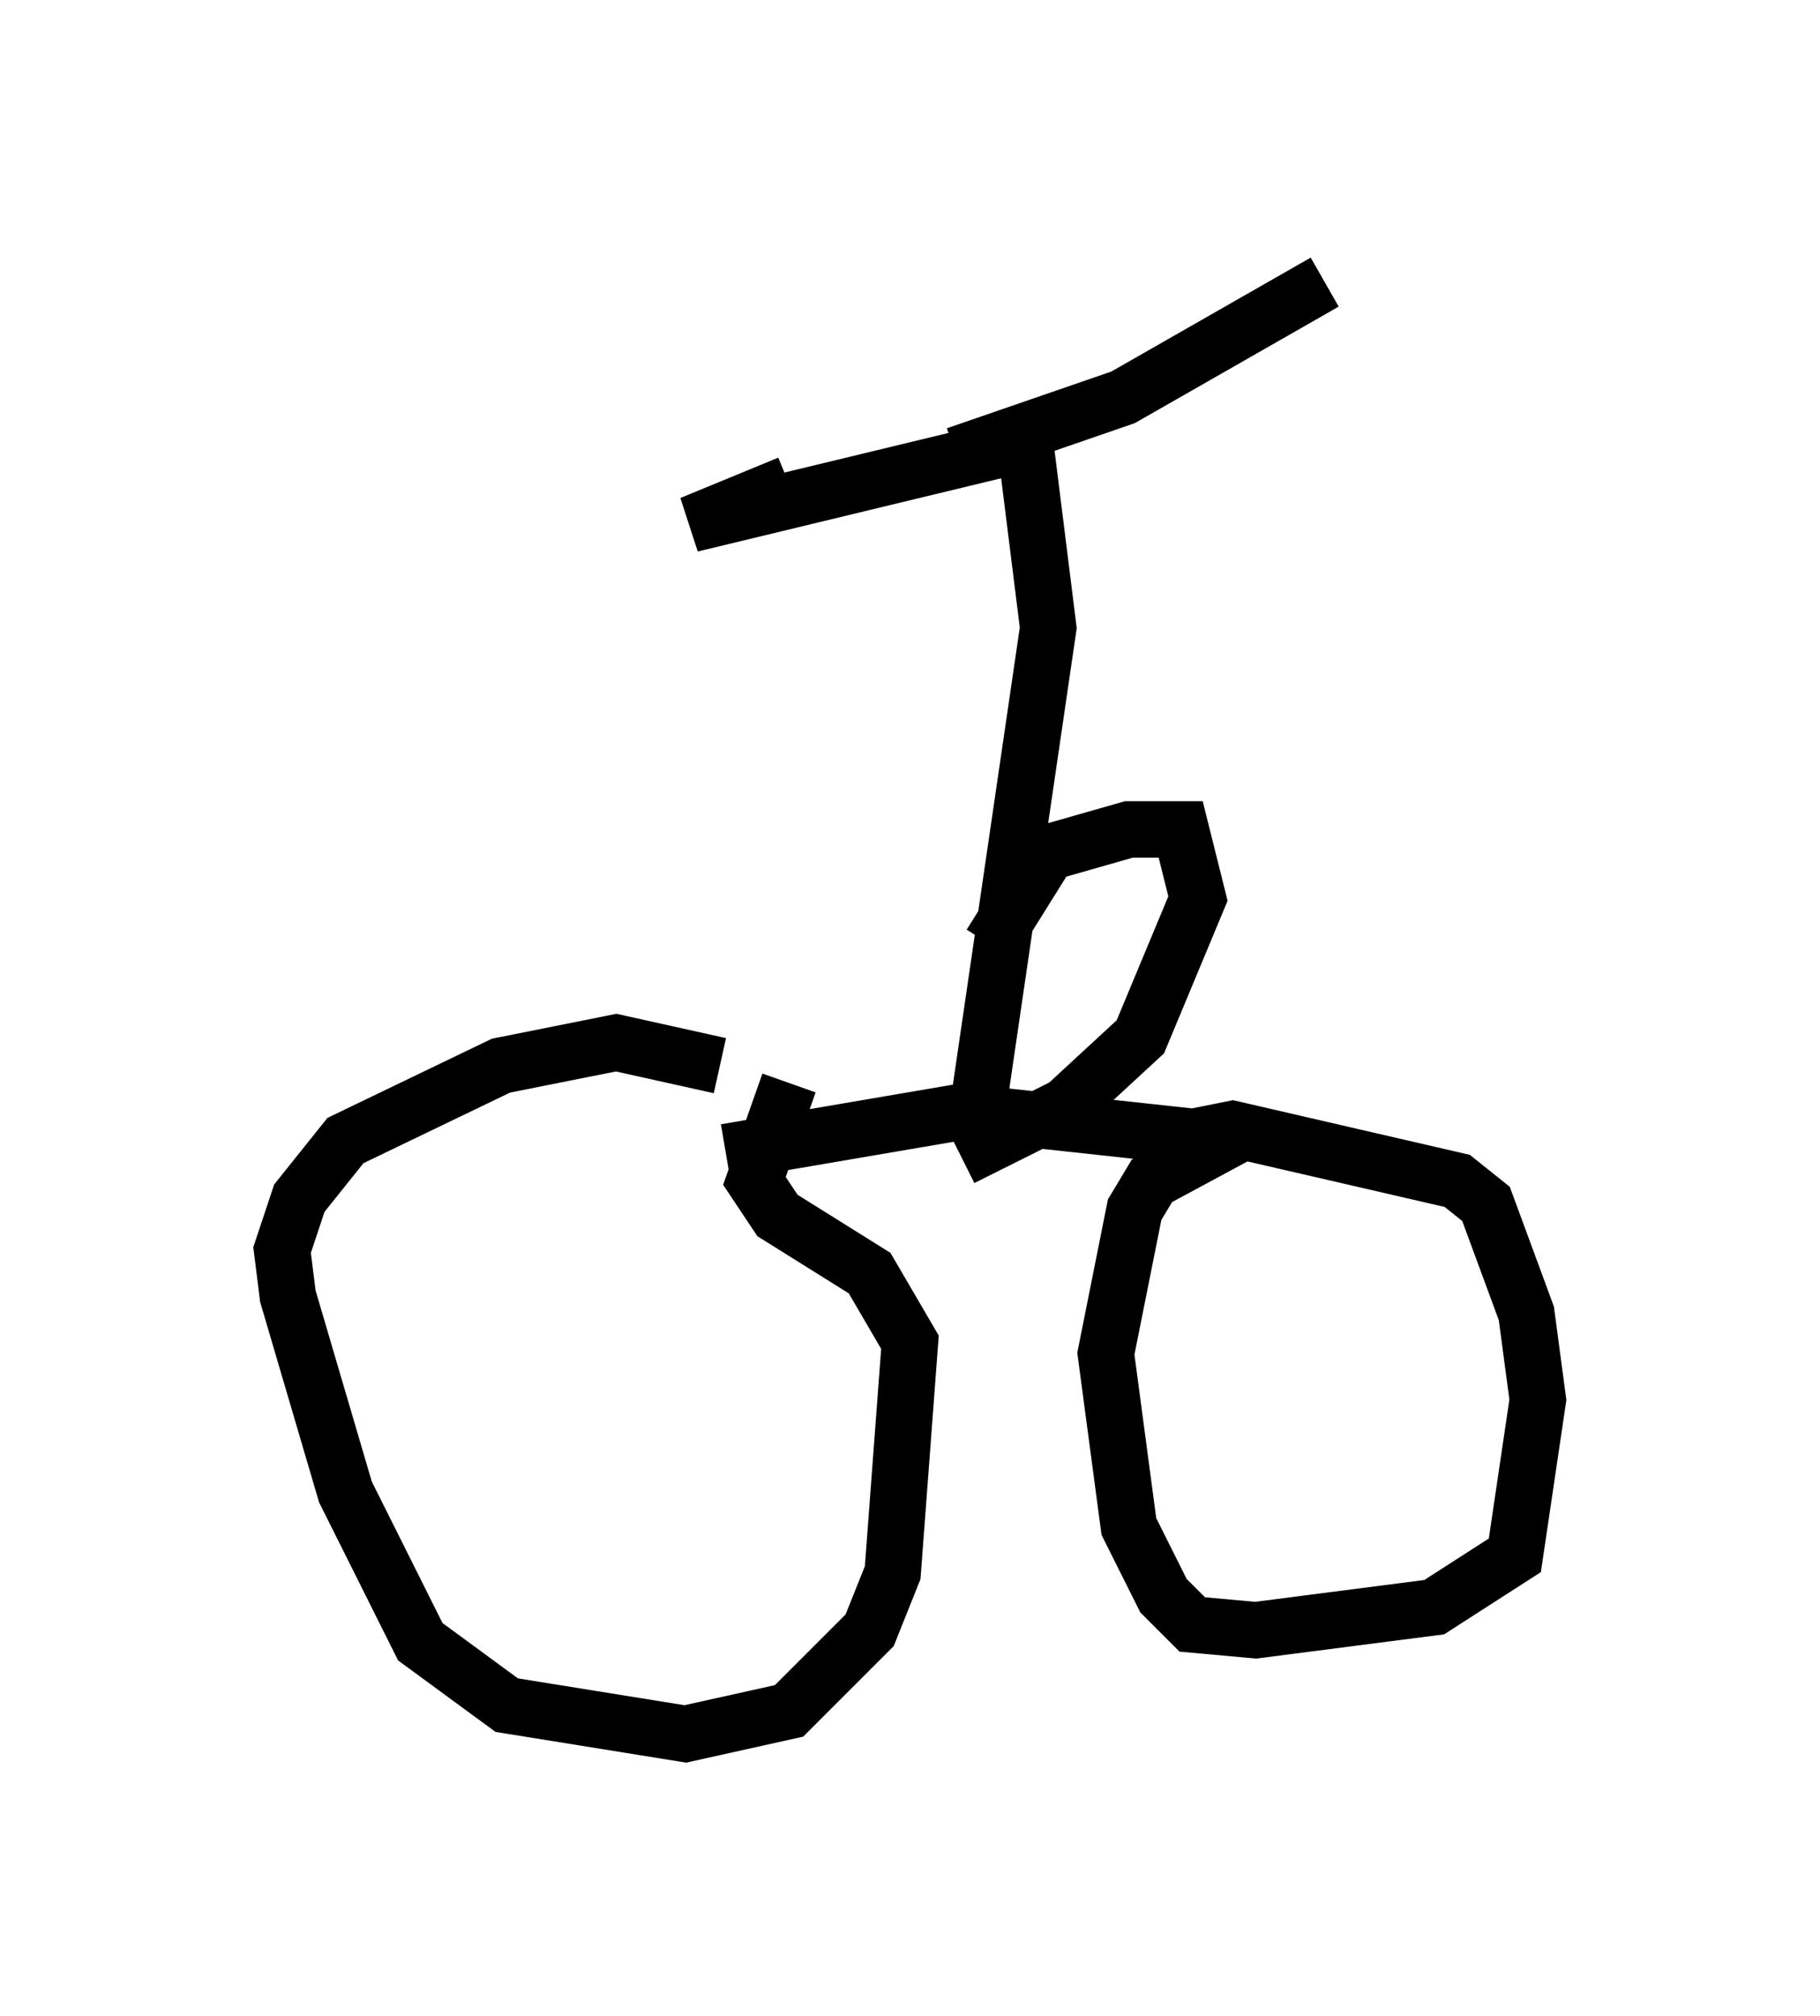 <?xml version="1.0" encoding="utf-8" ?>
<svg baseProfile="full" height="35.725" version="1.1" width="32.254" xmlns="http://www.w3.org/2000/svg" xmlns:ev="http://www.w3.org/2001/xml-events" xmlns:xlink="http://www.w3.org/1999/xlink"><defs /><rect fill="white" height="35.725" width="32.254" x="0" y="0" /><path d="M14.902, 20.517 m-2.144, -1.633 l-1.838, -0.408 -2.042, 0.408 l-2.756, 1.327 -0.817, 1.021 l-0.306, 0.919 0.102, 0.817 l1.021, 3.471 1.327, 2.654 l1.531, 1.123 3.165, 0.51 l1.838, -0.408 1.429, -1.429 l0.408, -1.021 0.306, -4.083 l-0.715, -1.225 -1.633, -1.021 l-0.408, -0.613 0.613, -1.735 m-1.123, 1.225 l4.185, -0.715 4.696, 0.51 l-1.327, 0.715 -0.306, 0.51 l-0.51, 2.552 0.408, 3.063 l0.613, 1.225 0.51, 0.51 l1.123, 0.102 3.165, -0.408 l1.429, -0.919 0.408, -2.756 l-0.204, -1.531 -0.715, -1.94 l-0.51, -0.408 -3.981, -0.919 l-1.021, 0.204 0.0, 0.306 m-3.471, -1.021 l1.225, -8.371 -0.408, -3.267 l-5.921, 1.429 1.735, -0.715 m2.96, -0.51 l2.96, -1.021 3.573, -2.042 m-5.921, 11.74 l1.021, -1.633 1.429, -0.408 l0.919, 0.0 0.306, 1.225 l-1.021, 2.45 -1.327, 1.225 l-1.838, 0.919 " fill="none" stroke="black" stroke-width="1" /></svg>